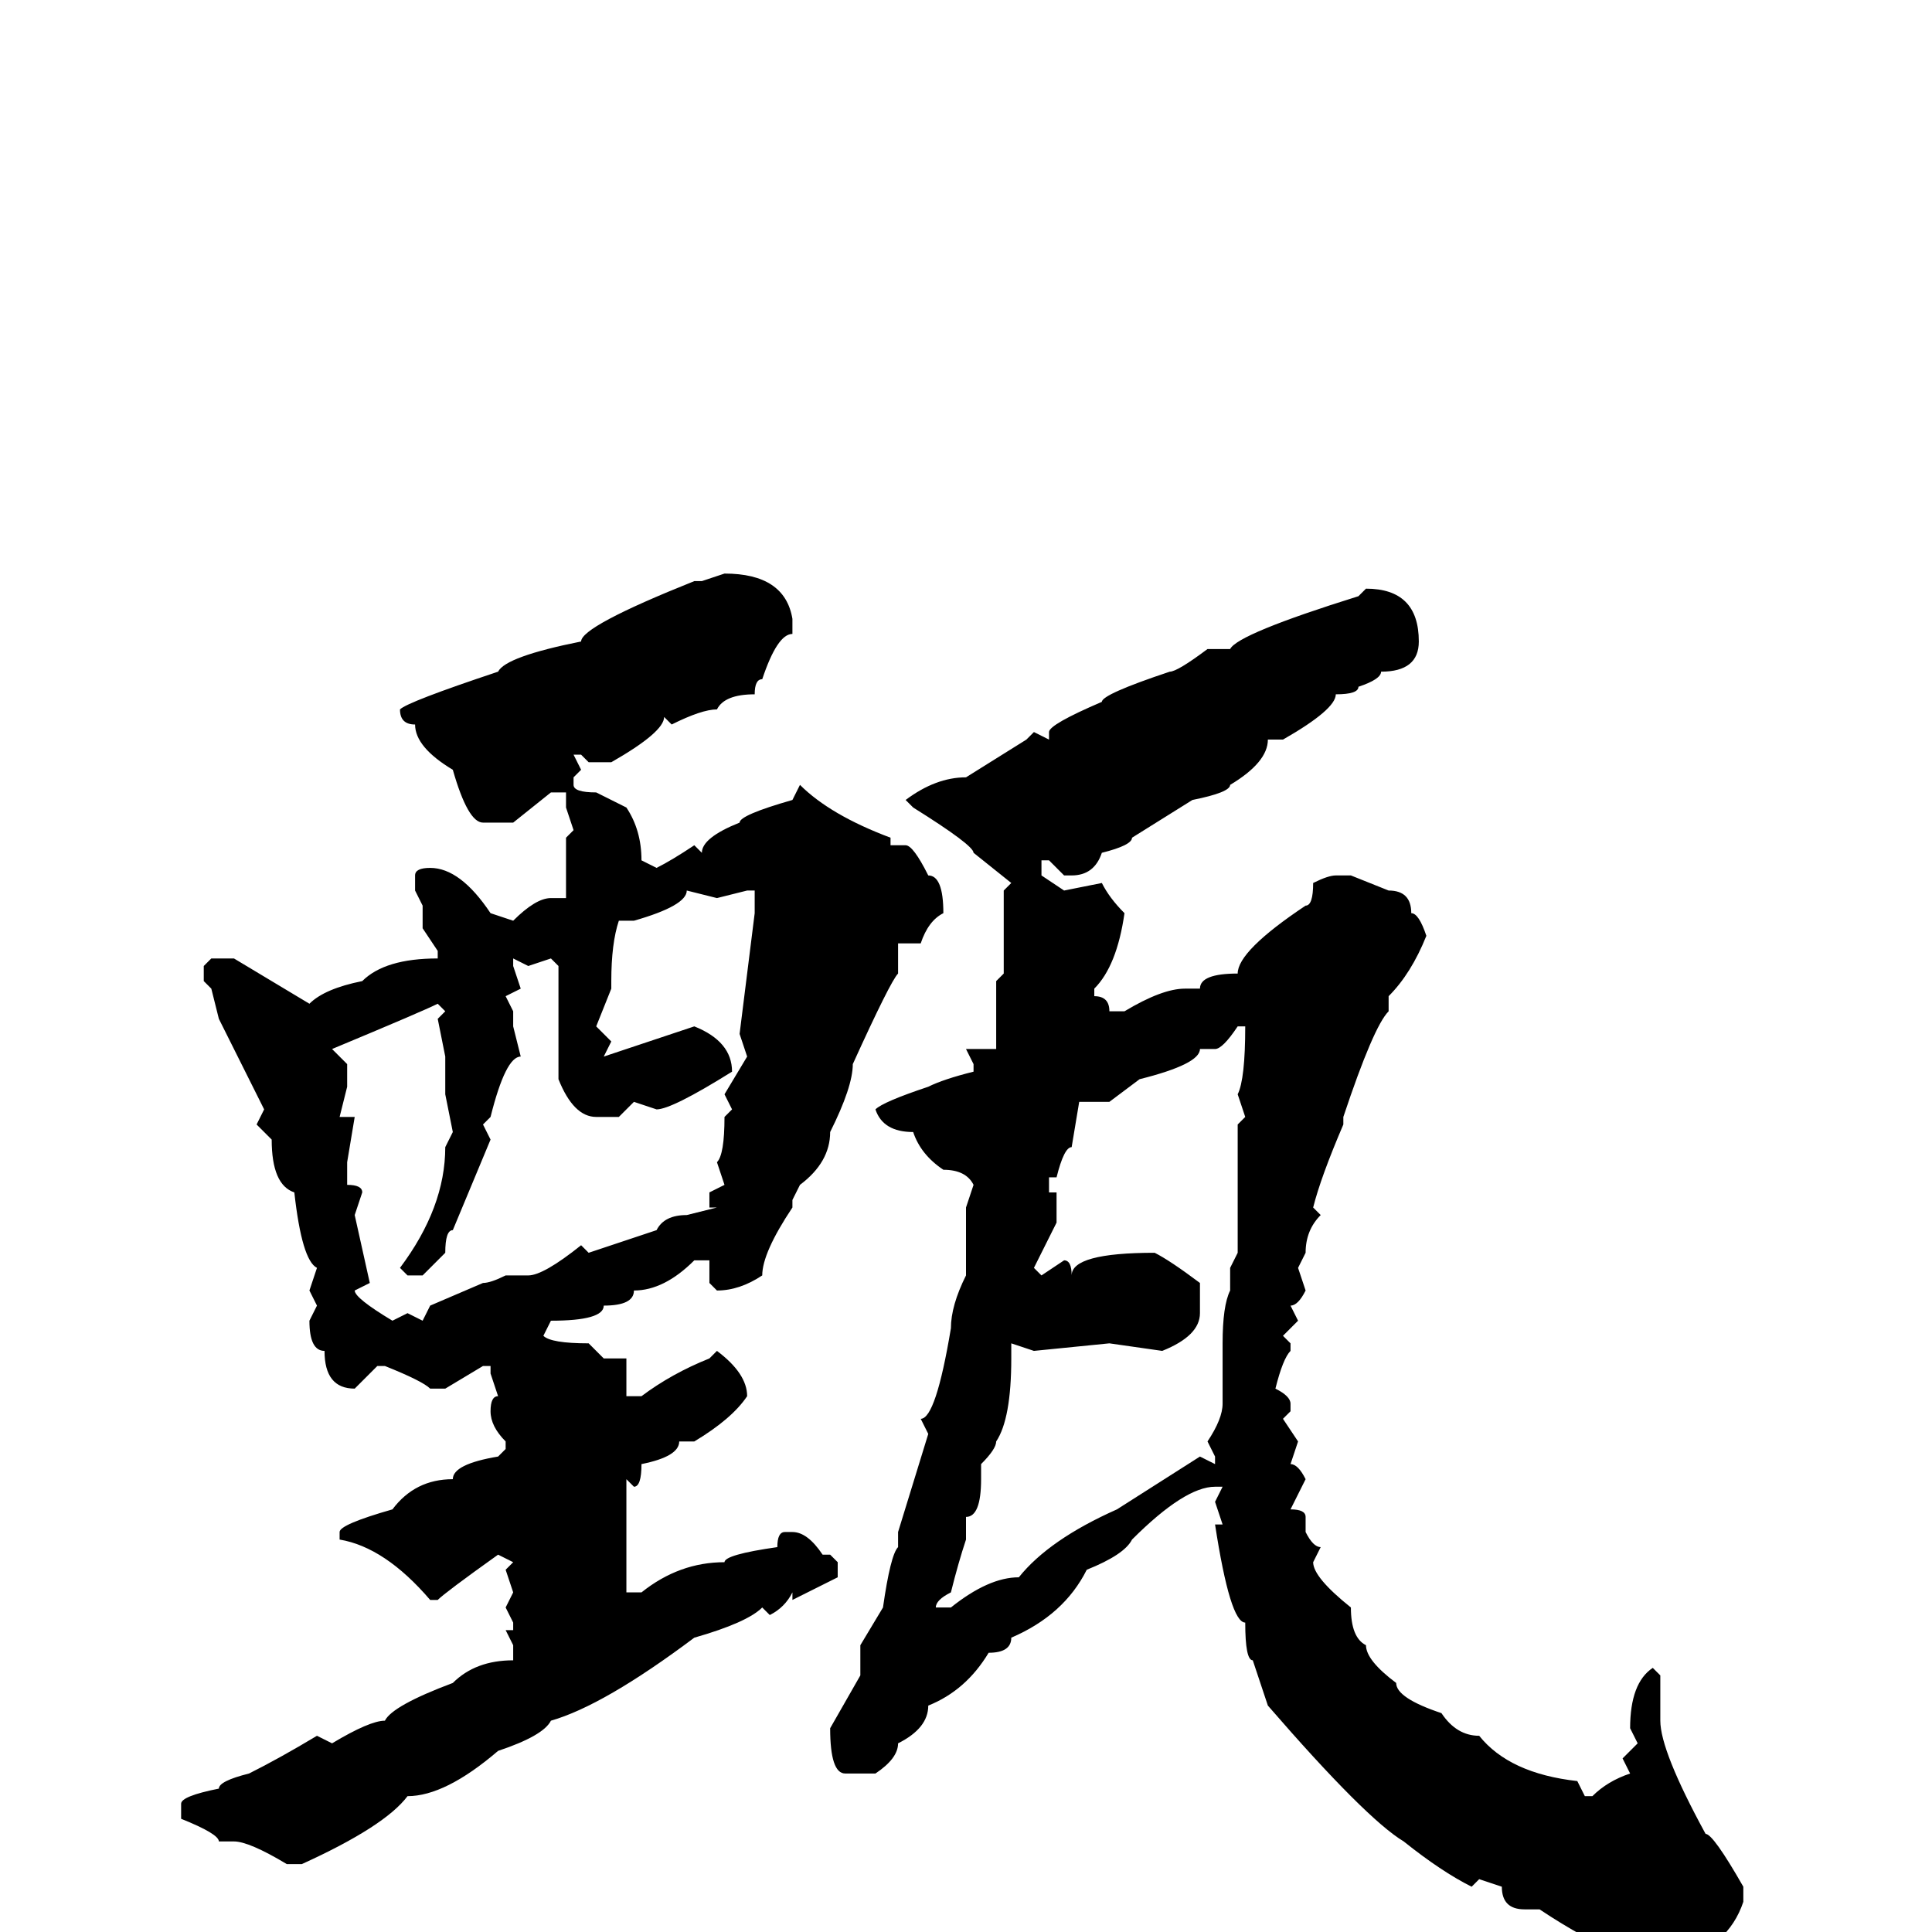 <svg xmlns="http://www.w3.org/2000/svg" viewBox="0 -256 256 256">
	<path fill="#000000" d="M96 -180Q104 -180 105 -174V-172Q103 -172 101 -166Q100 -166 100 -164Q96 -164 95 -162Q93 -162 89 -160L88 -161Q88 -159 81 -155H78L77 -156H76L77 -154L76 -153V-152Q76 -151 79 -151L83 -149Q85 -146 85 -142L87 -141Q89 -142 92 -144L93 -143Q93 -145 98 -147Q98 -148 105 -150L106 -152Q110 -148 118 -145V-144H119H120Q121 -144 123 -140Q125 -140 125 -135Q123 -134 122 -131H119V-130V-127Q118 -126 113 -115Q113 -112 110 -106Q110 -102 106 -99L105 -97V-96Q101 -90 101 -87Q98 -85 95 -85L94 -86V-89H92Q88 -85 84 -85Q84 -83 80 -83Q80 -81 73 -81L72 -79Q73 -78 78 -78L80 -76H83V-71H85Q89 -74 94 -76L95 -77Q99 -74 99 -71Q97 -68 92 -65H90Q90 -63 85 -62Q85 -59 84 -59L83 -60V-57V-45H85Q90 -49 96 -49Q96 -50 103 -51Q103 -53 104 -53H105Q107 -53 109 -50H110L111 -49V-47L105 -44V-45Q104 -43 102 -42L101 -43Q99 -41 92 -39Q80 -30 73 -28Q72 -26 66 -24Q59 -18 54 -18Q51 -14 40 -9H39H38Q33 -12 31 -12H30H29Q29 -13 24 -15V-16V-17Q24 -18 29 -19Q29 -20 33 -21Q37 -23 42 -26L44 -25Q49 -28 51 -28Q52 -30 60 -33Q63 -36 68 -36V-38L67 -40H68V-41L67 -43L68 -45L67 -48L68 -49L66 -50Q59 -45 58 -44H57Q51 -51 45 -52V-53Q45 -54 52 -56Q55 -60 60 -60Q60 -62 66 -63L67 -64V-65Q65 -67 65 -69Q65 -71 66 -71L65 -74V-75H64L59 -72H57Q56 -73 51 -75H50L47 -72Q43 -72 43 -77Q41 -77 41 -81L42 -83L41 -85L42 -88Q40 -89 39 -98Q36 -99 36 -105L34 -107L35 -109Q33 -113 29 -121L28 -125L27 -126V-128L28 -129H31L41 -123Q43 -125 48 -126Q51 -129 58 -129V-130L56 -133V-136L55 -138V-140Q55 -141 57 -141Q61 -141 65 -135L68 -134Q71 -137 73 -137H75V-139V-141V-145L76 -146L75 -149V-151H73L68 -147H64Q62 -147 60 -154Q55 -157 55 -160Q53 -160 53 -162Q54 -163 66 -167Q67 -169 77 -171Q77 -173 92 -179H93ZM181 -178Q188 -178 188 -171Q188 -167 183 -167Q183 -166 180 -165Q180 -164 177 -164Q177 -162 170 -158H169H168Q168 -155 163 -152Q163 -151 158 -150L150 -145Q150 -144 146 -143Q145 -140 142 -140H141L139 -142H138V-140L141 -138L146 -139Q147 -137 149 -135Q148 -128 145 -125V-124Q147 -124 147 -122H149Q154 -125 157 -125H159Q159 -127 164 -127Q164 -130 173 -136Q174 -136 174 -139Q176 -140 177 -140H179L184 -138Q187 -138 187 -135Q188 -135 189 -132Q187 -127 184 -124V-123V-122Q182 -120 178 -108V-107Q175 -100 174 -96L175 -95Q173 -93 173 -90L172 -88L173 -85Q172 -83 171 -83L172 -81L170 -79L171 -78V-77Q170 -76 169 -72Q171 -71 171 -70V-69L170 -68L172 -65L171 -62Q172 -62 173 -60L171 -56Q173 -56 173 -55V-54V-53Q174 -51 175 -51L174 -49Q174 -47 179 -43Q179 -39 181 -38Q181 -36 185 -33Q185 -31 191 -29Q193 -26 196 -26Q200 -21 209 -20L210 -18H211Q213 -20 216 -21L215 -23L217 -25L216 -27Q216 -33 219 -35L220 -34V-29V-28Q220 -24 226 -13Q227 -13 231 -6V-4Q229 2 222 4H221Q218 2 216 2V3H215Q210 1 204 -3H202Q199 -3 199 -6L196 -7L195 -6Q191 -8 186 -12Q181 -15 168 -30L166 -36Q165 -36 165 -41Q163 -41 161 -54H162L161 -57L162 -59H161Q157 -59 150 -52Q149 -50 144 -48Q141 -42 134 -39Q134 -37 131 -37Q128 -32 123 -30Q123 -27 119 -25Q119 -23 116 -21H112Q110 -21 110 -27L114 -34V-38L117 -43Q118 -50 119 -51V-53L123 -66L122 -68Q124 -68 126 -80Q126 -83 128 -87V-90V-93V-94V-95V-96L129 -99Q128 -101 125 -101Q122 -103 121 -106Q117 -106 116 -109Q117 -110 123 -112Q125 -113 129 -114V-115L128 -117H132V-120V-124V-126L133 -127V-130V-132V-138L134 -139L129 -143Q129 -144 121 -149L120 -150Q124 -153 128 -153L136 -158L137 -159L139 -158V-159Q139 -160 146 -163Q146 -164 155 -167Q156 -167 160 -170H162H163Q164 -172 180 -177L181 -178ZM95 -137L91 -138Q91 -136 84 -134H82Q81 -131 81 -126V-125L79 -120L81 -118L80 -116L92 -120Q97 -118 97 -114Q89 -109 87 -109L84 -110L82 -108H79Q76 -108 74 -113V-120V-121V-125V-126V-128L73 -129L70 -128L68 -129V-128L69 -125L67 -124L68 -122V-120L69 -116Q67 -116 65 -108L64 -107L65 -105L60 -93Q59 -93 59 -90L56 -87H54L53 -88Q59 -96 59 -104L60 -106L59 -111V-116L58 -121L59 -122L58 -123Q56 -122 44 -117L46 -115V-112L45 -108H47L46 -102V-99Q48 -99 48 -98L47 -95L49 -86L47 -85Q47 -84 52 -81L54 -82L56 -81L57 -83L64 -86Q65 -86 67 -87H70Q72 -87 77 -91L78 -90L87 -93Q88 -95 91 -95L95 -96H94V-98L96 -99L95 -102Q96 -103 96 -108L97 -109L96 -111L99 -116L98 -119L100 -135V-138H99ZM161 -117H159Q159 -115 151 -113L147 -110H143L142 -104Q141 -104 140 -100H139V-98H140V-94L137 -88L138 -87L141 -89Q142 -89 142 -87Q142 -90 153 -90Q155 -89 159 -86V-82Q159 -79 154 -77L147 -78L137 -77L134 -78V-77V-76Q134 -68 132 -65Q132 -64 130 -62V-60Q130 -55 128 -55V-52Q127 -49 126 -45Q124 -44 124 -43H126Q131 -47 135 -47Q139 -52 148 -56L159 -63L161 -62V-63L160 -65Q162 -68 162 -70V-75V-77V-78Q162 -83 163 -85V-86V-88L164 -90V-92V-107L165 -108L164 -111Q165 -113 165 -120H164Q162 -117 161 -117Z"/>
</svg>